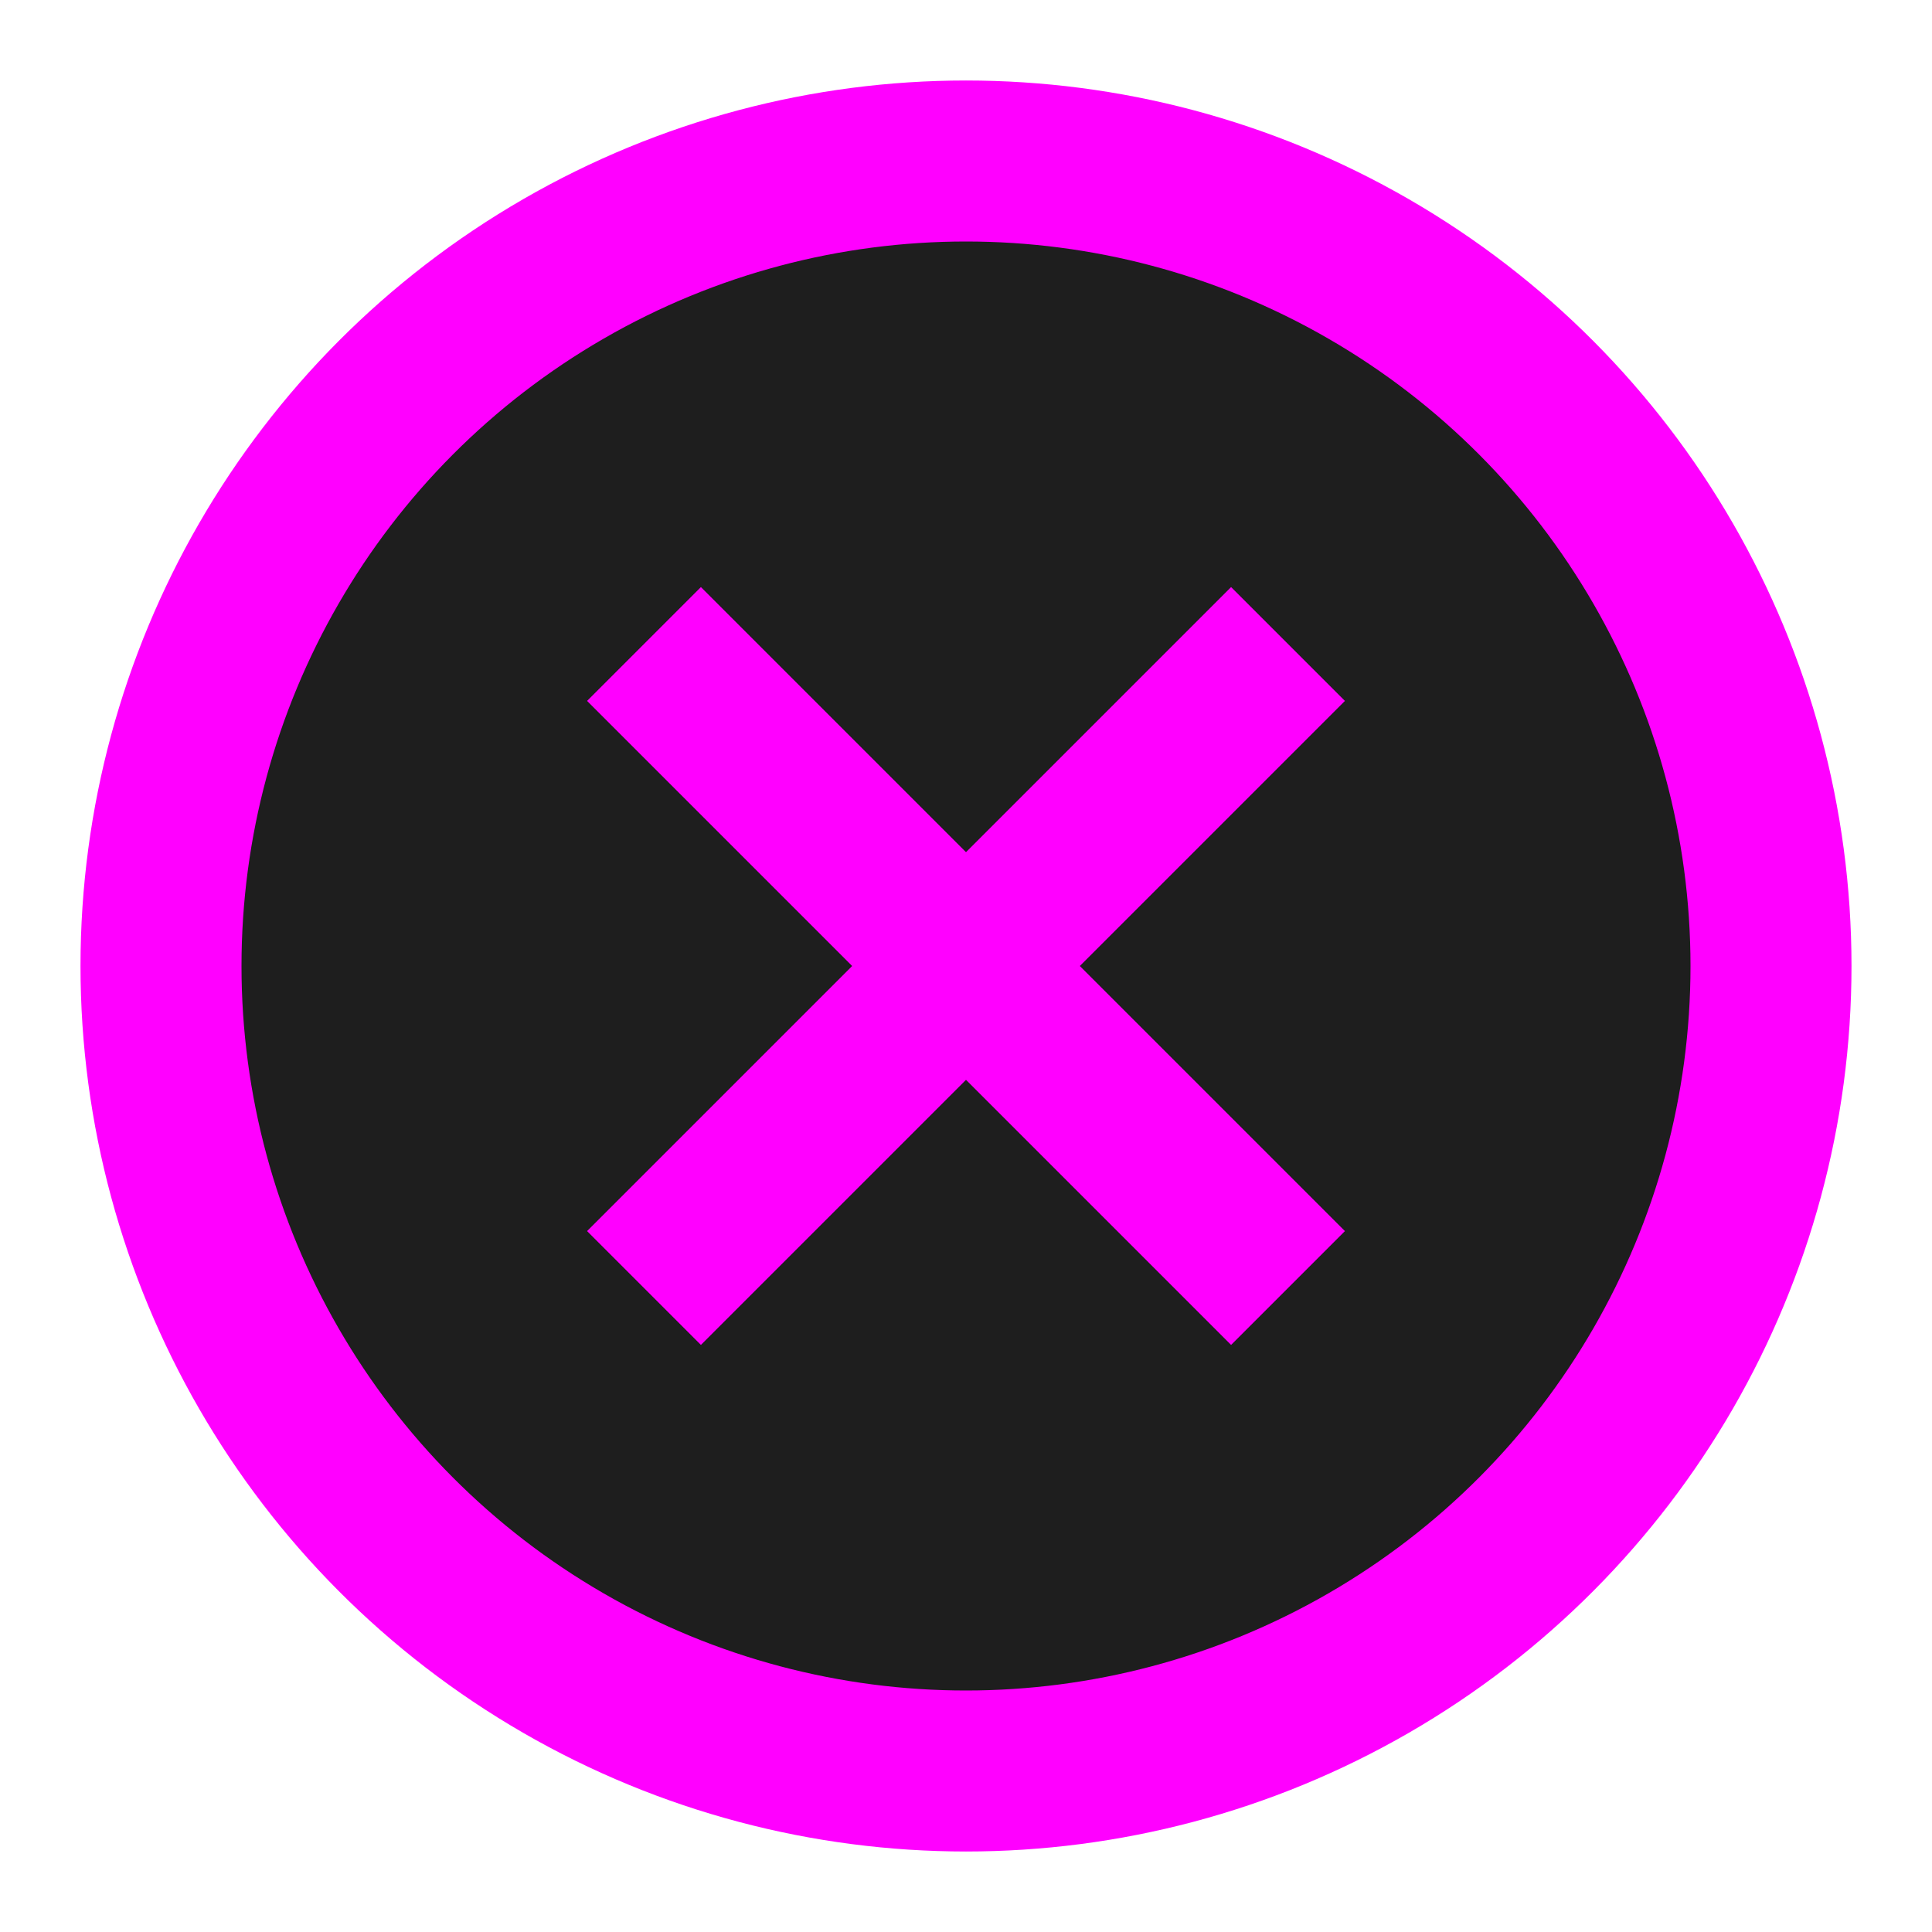 <svg width="24" height="24" viewBox="0 0 24 24" fill="none" xmlns="http://www.w3.org/2000/svg">
  <defs>
    <!-- Definition für den Neon-Glüheffekt -->
    <filter id="glow" x="-50%" y="-50%" width="200%" height="200%">
      <feGaussianBlur in="SourceGraphic" stdDeviation="3" result="blur"/>
      <feMerge>
        <feMergeNode in="blur"/>
        <feMergeNode in="SourceGraphic"/>
      </feMerge>
    </filter>
  </defs>
  <!-- Hintergrundkreis für den Button -->
  <circle cx="12" cy="12" r="10" fill="#1e1e1e" stroke="#ff00ff" stroke-width="2" filter="url(#glow)"/>
  <!-- Kreuzsymbol für Close -->
  <line x1="8" y1="8" x2="16" y2="16" stroke="#ff00ff" stroke-width="2" filter="url(#glow)"/>
  <line x1="16" y1="8" x2="8" y2="16" stroke="#ff00ff" stroke-width="2" filter="url(#glow)"/>
</svg>

